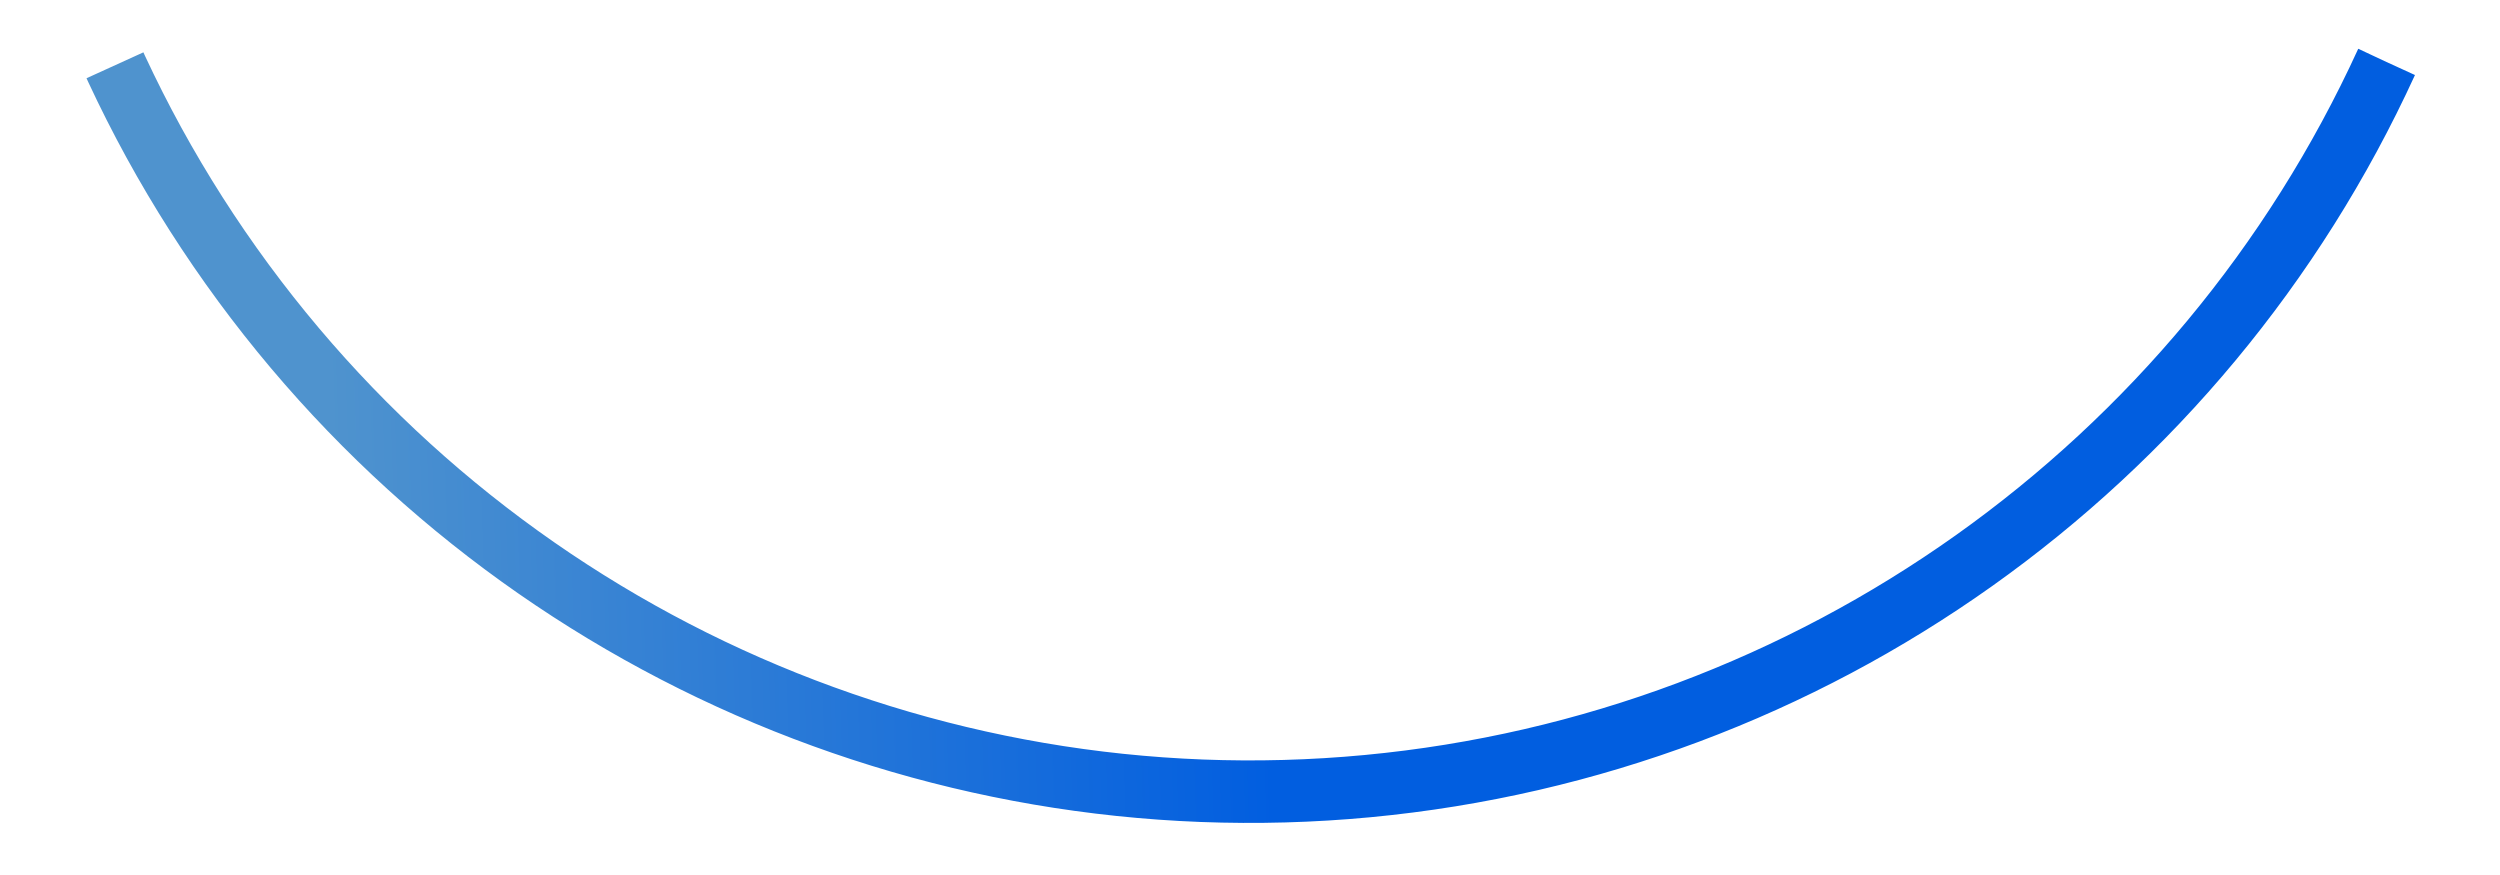 <svg xmlns="http://www.w3.org/2000/svg" width="600" height="210"><linearGradient id="a" gradientUnits="userSpaceOnUse" x1="200" y1="200" x2="400" y2="100"><stop offset="0" stop-color="#4f93ce"/><stop offset="1" stop-color="#015ee0"/></linearGradient><circle cx="300" cy="-110" r="300" stroke="url(#a)" stroke-width="15" fill="none" transform="rotate(24.6 300 -110)" stroke-dashoffset="1200" stroke-dasharray="1884"/></svg>